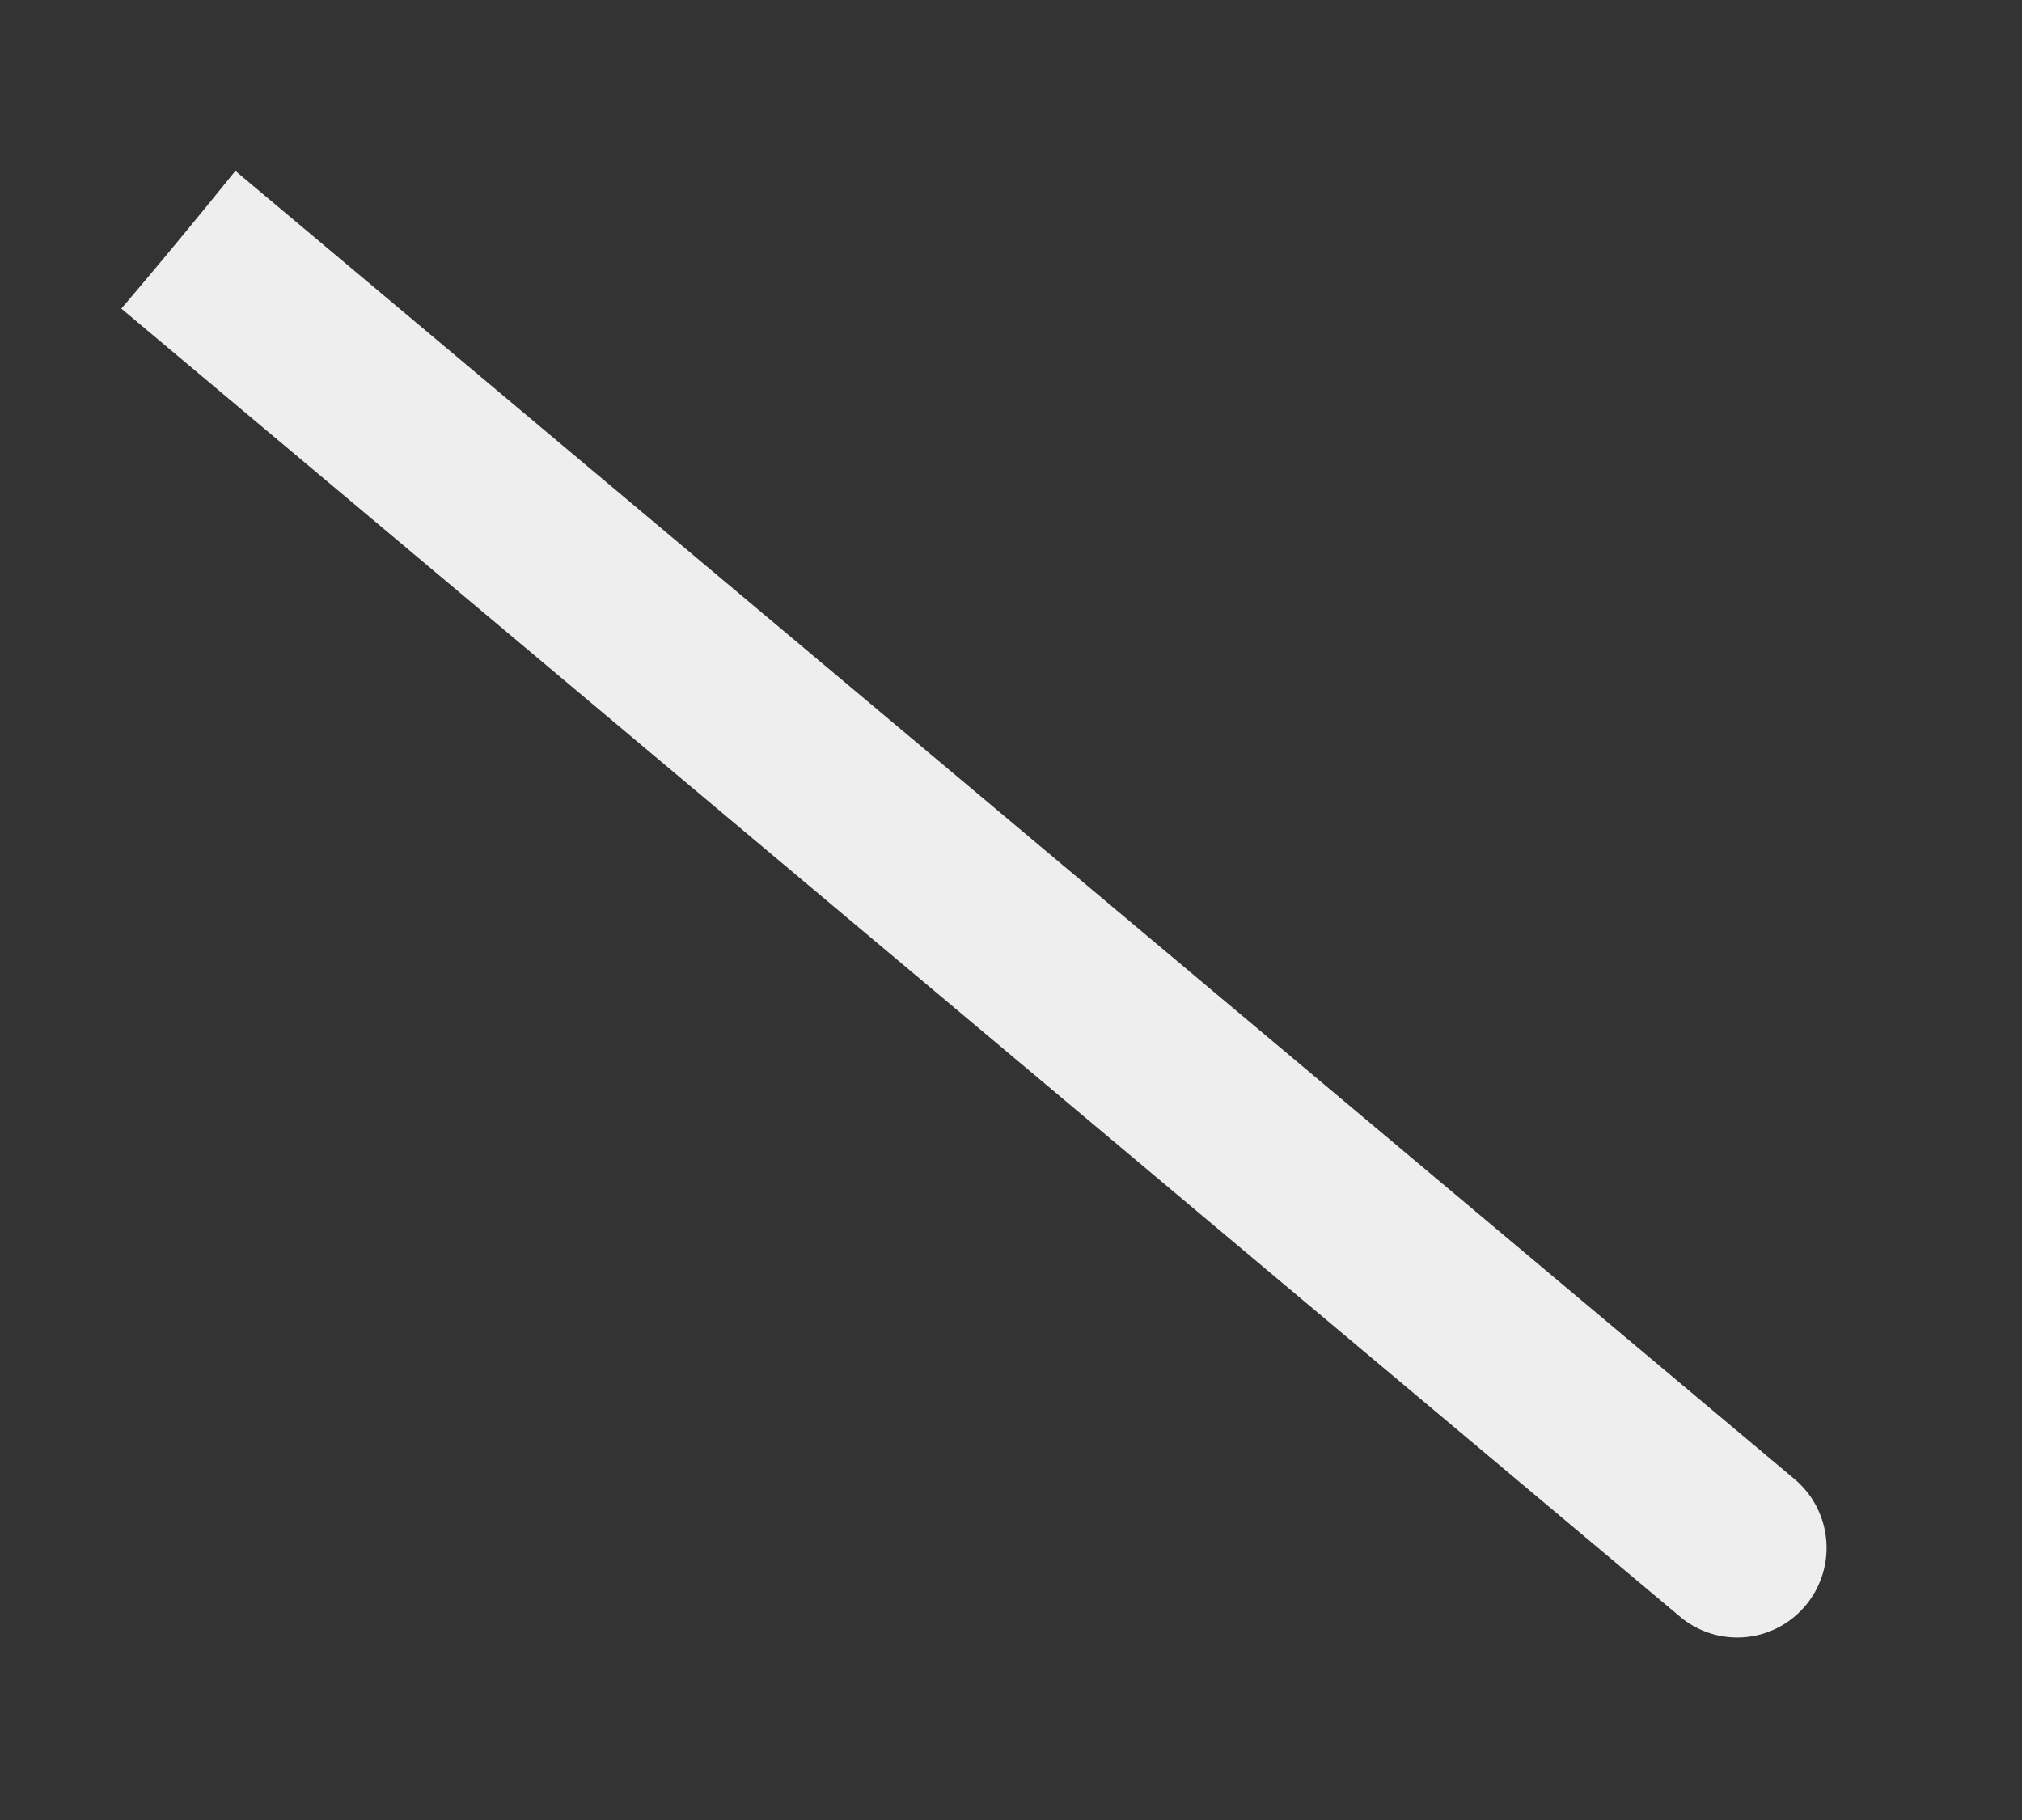<svg width="10" height="9" fill="none" xmlns="http://www.w3.org/2000/svg"><rect width="100%" height="100%" fill="#333333" stroke="none"/><path d="M8.307 7.993a.44.44 0 0 0 .623-.054.444.444 0 0 0-.054-.624L1.164.845c-.186.23-.372.456-.564.681l7.707 6.467Z" fill="#EEE"/></svg>